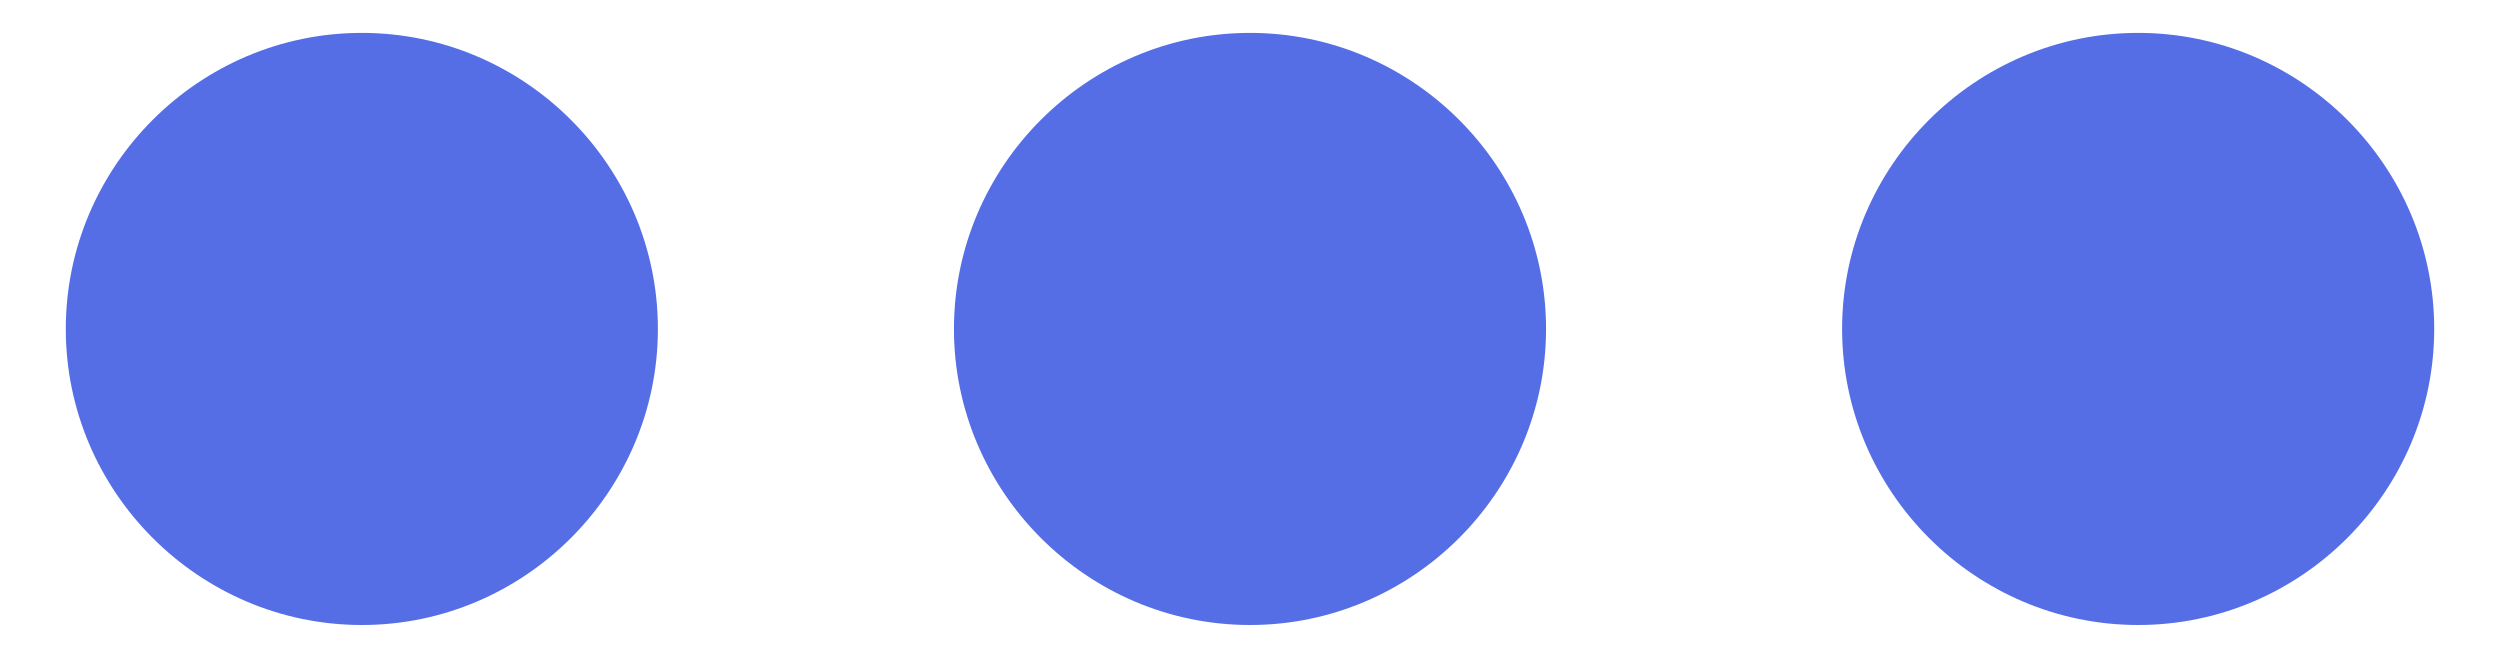 <svg width="19" height="5" viewBox="0 0 19 5" fill="none" xmlns="http://www.w3.org/2000/svg">
<path d="M5 2.5C5 1.262 3.987 0.25 2.75 0.25C1.512 0.25 0.5 1.262 0.5 2.5C0.5 3.737 1.512 4.75 2.75 4.75C3.987 4.75 5 3.737 5 2.5ZM7.25 2.5C7.25 3.737 8.262 4.75 9.5 4.75C10.738 4.75 11.75 3.737 11.75 2.5C11.75 1.262 10.738 0.25 9.5 0.25C8.262 0.25 7.25 1.262 7.25 2.5ZM14 2.5C14 3.737 15.012 4.75 16.25 4.75C17.488 4.75 18.5 3.737 18.5 2.5C18.5 1.262 17.488 0.25 16.25 0.25C15.012 0.25 14 1.262 14 2.5Z" fill="#556EE6"/>
</svg>
